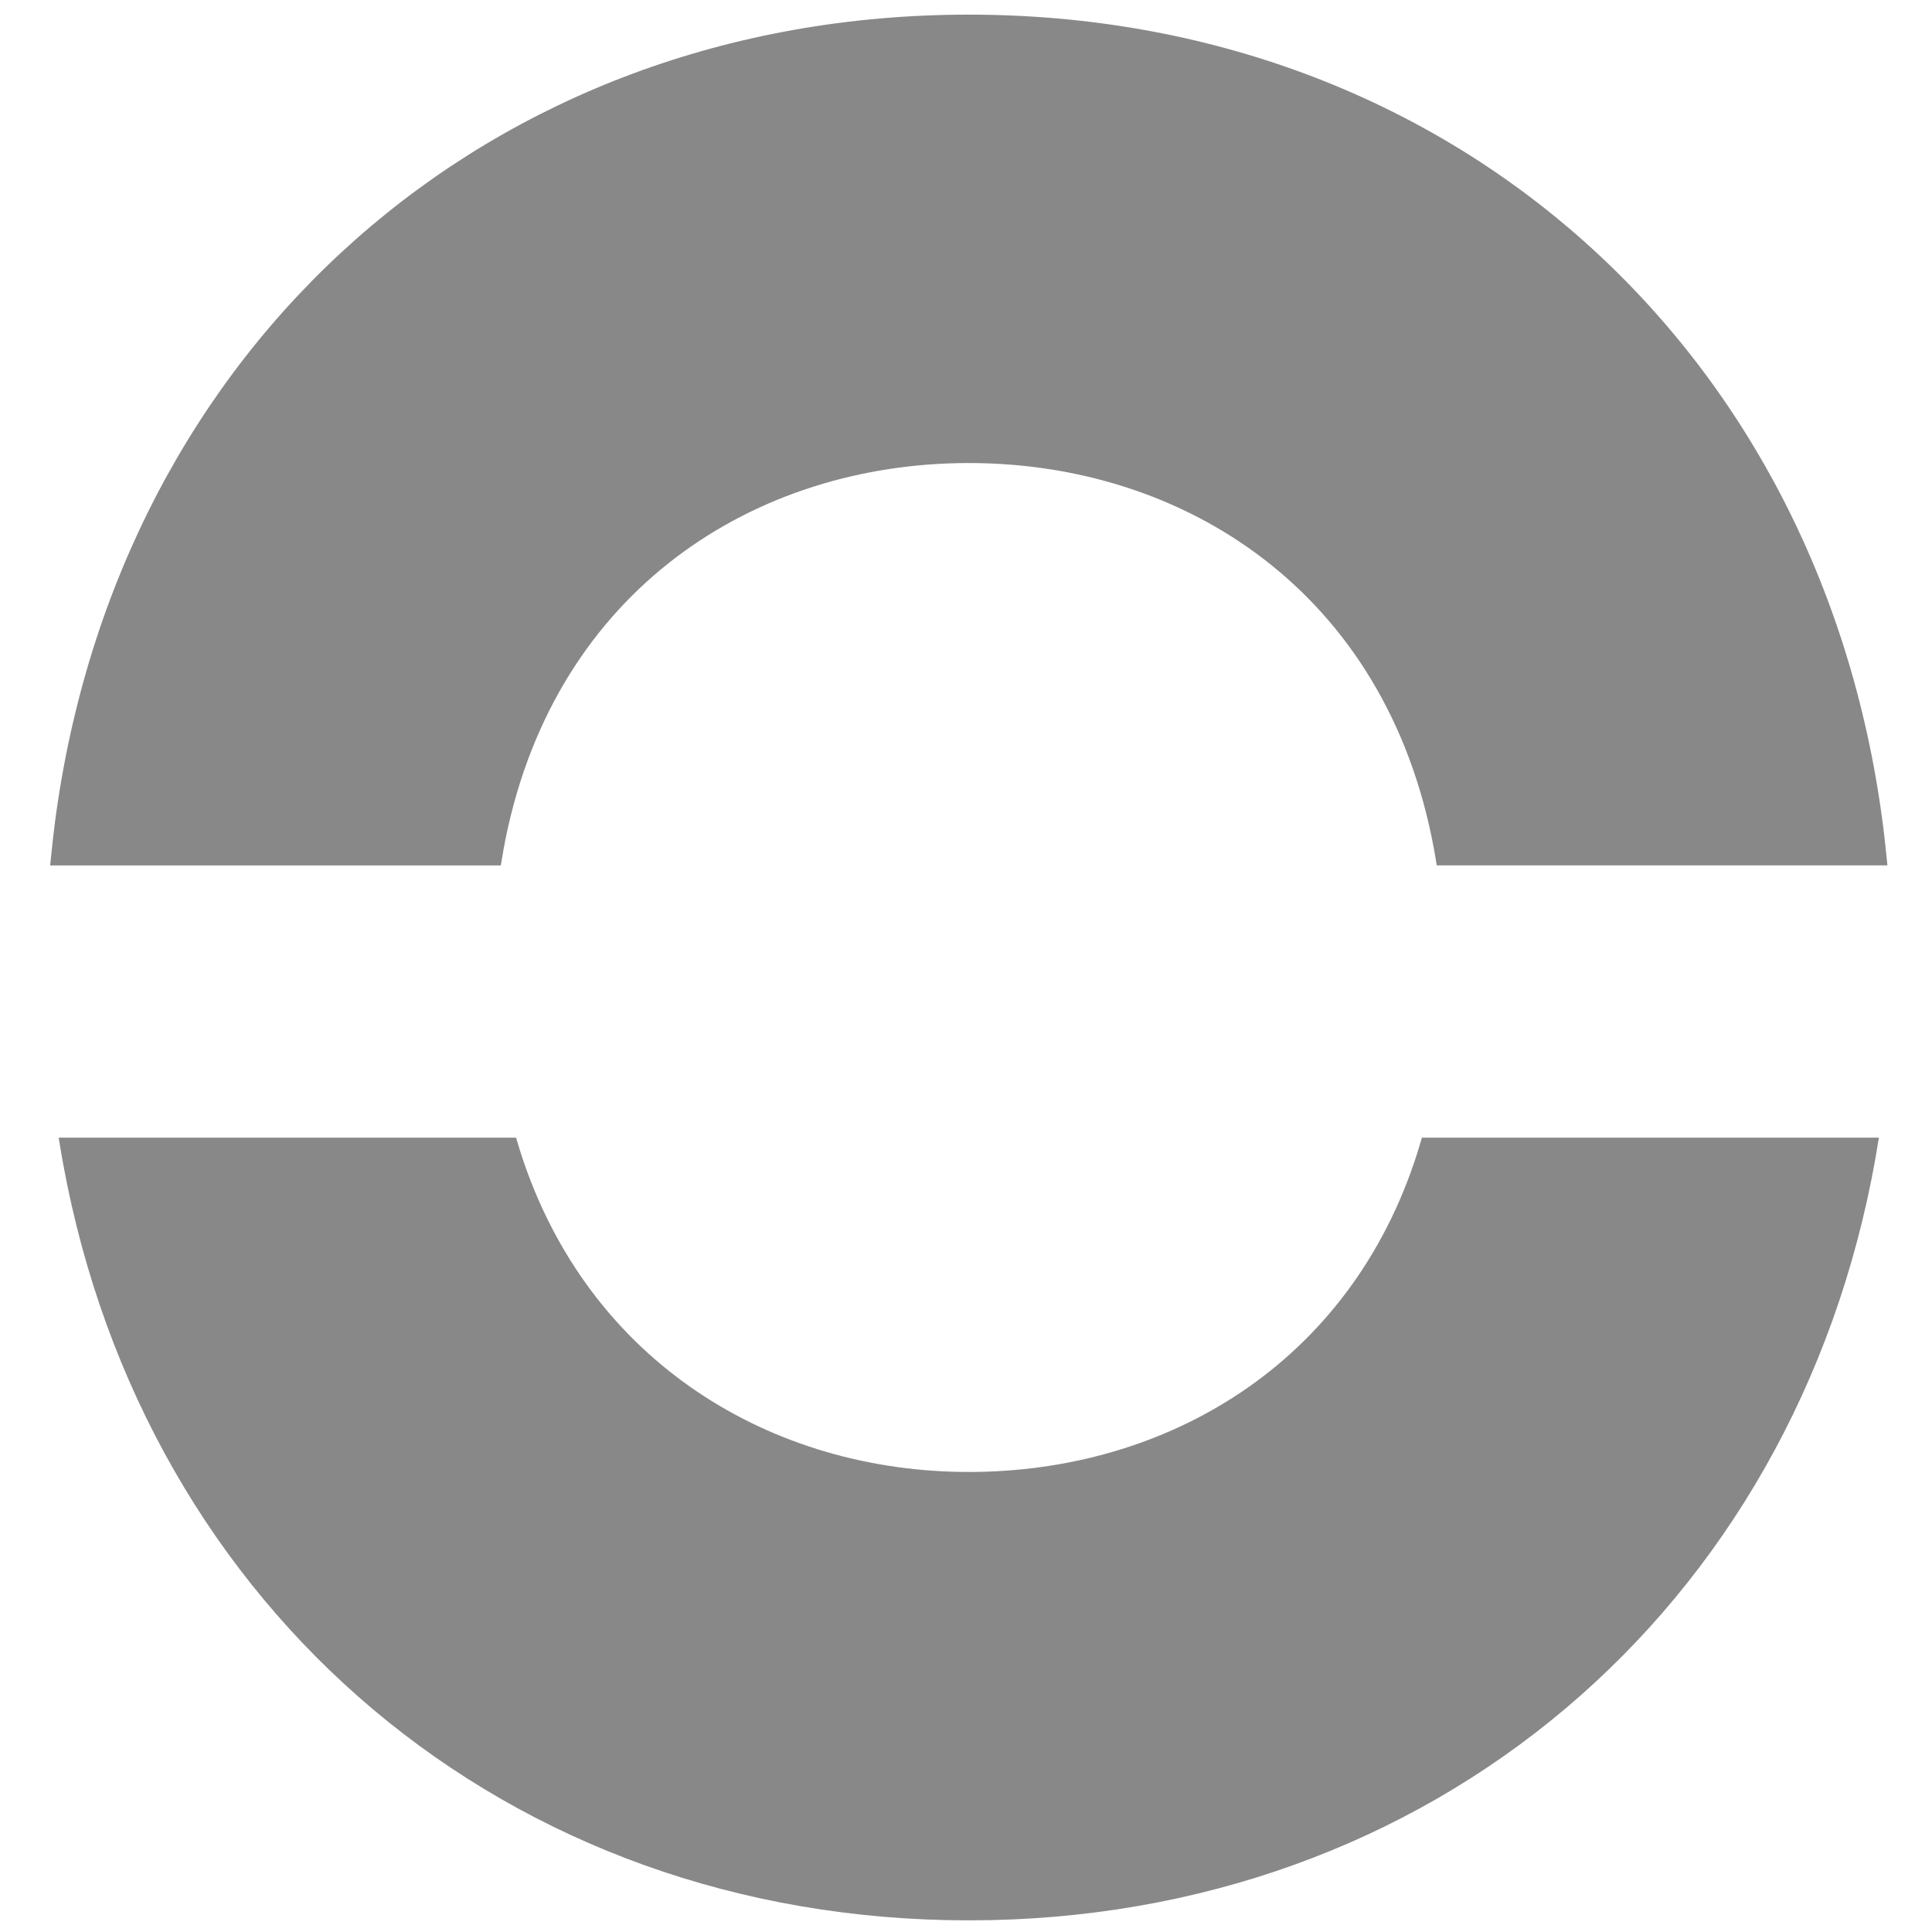 <?xml version="1.0" encoding="UTF-8" standalone="no"?>
<svg
   width="20"
   height="20"
   viewBox="0 0 20 20"
   version="1.1"
   id="svg19"
   sodipodi:docname="logo20x20_gray.svg"
   inkscape:version="1.1.2 (0a00cf5339, 2022-02-04)"
   xmlns:inkscape="http://www.inkscape.org/namespaces/inkscape"
   xmlns:sodipodi="http://sodipodi.sourceforge.net/DTD/sodipodi-0.dtd"
   xmlns:xlink="http://www.w3.org/1999/xlink"
   xmlns="http://www.w3.org/2000/svg"
   xmlns:svg="http://www.w3.org/2000/svg"
   xmlns:rdf="http://www.w3.org/1999/02/22-rdf-syntax-ns#"
   xmlns:cc="http://creativecommons.org/ns#"
   xmlns:dc="http://purl.org/dc/elements/1.1/">
  <sodipodi:namedview
     pagecolor="#ffffff"
     bordercolor="#666666"
     borderopacity="1"
     objecttolerance="10"
     gridtolerance="10"
     guidetolerance="10"
     inkscape:pageopacity="0"
     inkscape:pageshadow="2"
     inkscape:window-width="1322"
     inkscape:window-height="1018"
     id="namedview21"
     showgrid="false"
     inkscape:zoom="27.245257"
     inkscape:cx="1.8718854"
     inkscape:cy="13.158254"
     inkscape:window-x="26"
     inkscape:window-y="23"
     inkscape:window-maximized="0"
     inkscape:current-layer="Artboard"
     inkscape:pagecheckerboard="0" />
  <!-- Generator: Sketch 60.1 (88133) - https://sketch.com -->
  <title
     id="title2">icon</title>
  <desc
     id="desc4">Created with Sketch.</desc>
  <defs
     id="defs11">
    <linearGradient
       x1="0.106"
       y1="0.108"
       x2="0.965"
       y2="1"
       id="linearGradient-1">
      <stop
         stop-color="#40E0CF"
         offset="0%"
         id="stop6" />
      <stop
         stop-color="#36CDCF"
         offset="100%"
         id="stop8" />
    </linearGradient>
    <linearGradient
       inkscape:collect="always"
       xlink:href="#linearGradient-1"
       id="linearGradient4580"
       x1="158.111"
       y1="431.704"
       x2="198.561"
       y2="473.752"
       gradientTransform="scale(0.982,1.018)"
       gradientUnits="userSpaceOnUse" />
  </defs>
  <g
     id="logo"
     style="fill:none;fill-rule:evenodd;stroke:none;stroke-width:1"
     transform="matrix(0.411,0,0,0.411,0.388,-0.054)">
    <g
       id="Artboard"
       transform="translate(-150,-434)"
       style="fill:url(#linearGradient4580)">
      <g
         id="logo-square-color"
         transform="translate(134,434)"
         style="fill:#888888;fill-opacity:1">
        <g
           id="Group-Copy-3"
           transform="translate(15.5,0.5)"
           style="fill:#888888;fill-opacity:1">
          <g
             id="Group-2"
             transform="translate(0.453)"
             style="fill:#888888;fill-opacity:1">
            <path
               d="M 23.504,48 C 11.878,48 2.751,40.212 0.689,28.922 0.663,28.781 0.627,28.569 0.581,28.286 l 11.52,2.07e-4 c 0.051,0.17 0.089,0.296 0.116,0.38 1.708,5.3 6.347,8.04 11.287,8.04 4.949,0 9.595,-2.692 11.296,-8.031 0.027,-0.085 0.066,-0.215 0.117,-0.389 H 46.427 C 46.388,28.523 46.359,28.7 46.338,28.818 44.313,40.164 35.165,48 23.504,48 Z m 0,-48 c 12.16,0 21.587,8.443 23.054,20.637 0.021,0.175 0.049,0.439 0.084,0.791 H 35.291 c -0.033,-0.2 -0.058,-0.35 -0.077,-0.448 -1.203,-6.437 -6.274,-9.686 -11.71,-9.686 -5.374,0 -10.391,3.175 -11.668,9.467 -0.03,0.146 -0.069,0.369 -0.119,0.668 H 0.366 C 0.416,20.933 0.458,20.563 0.49,20.319 2.082,8.296 11.45,0 23.504,0 Z"
               id="icon"
               inkscape:connector-curvature="0"
               style="fill:#888888;fill-opacity:1" />
          </g>
        </g>
      </g>
    </g>
  </g>
</svg>
